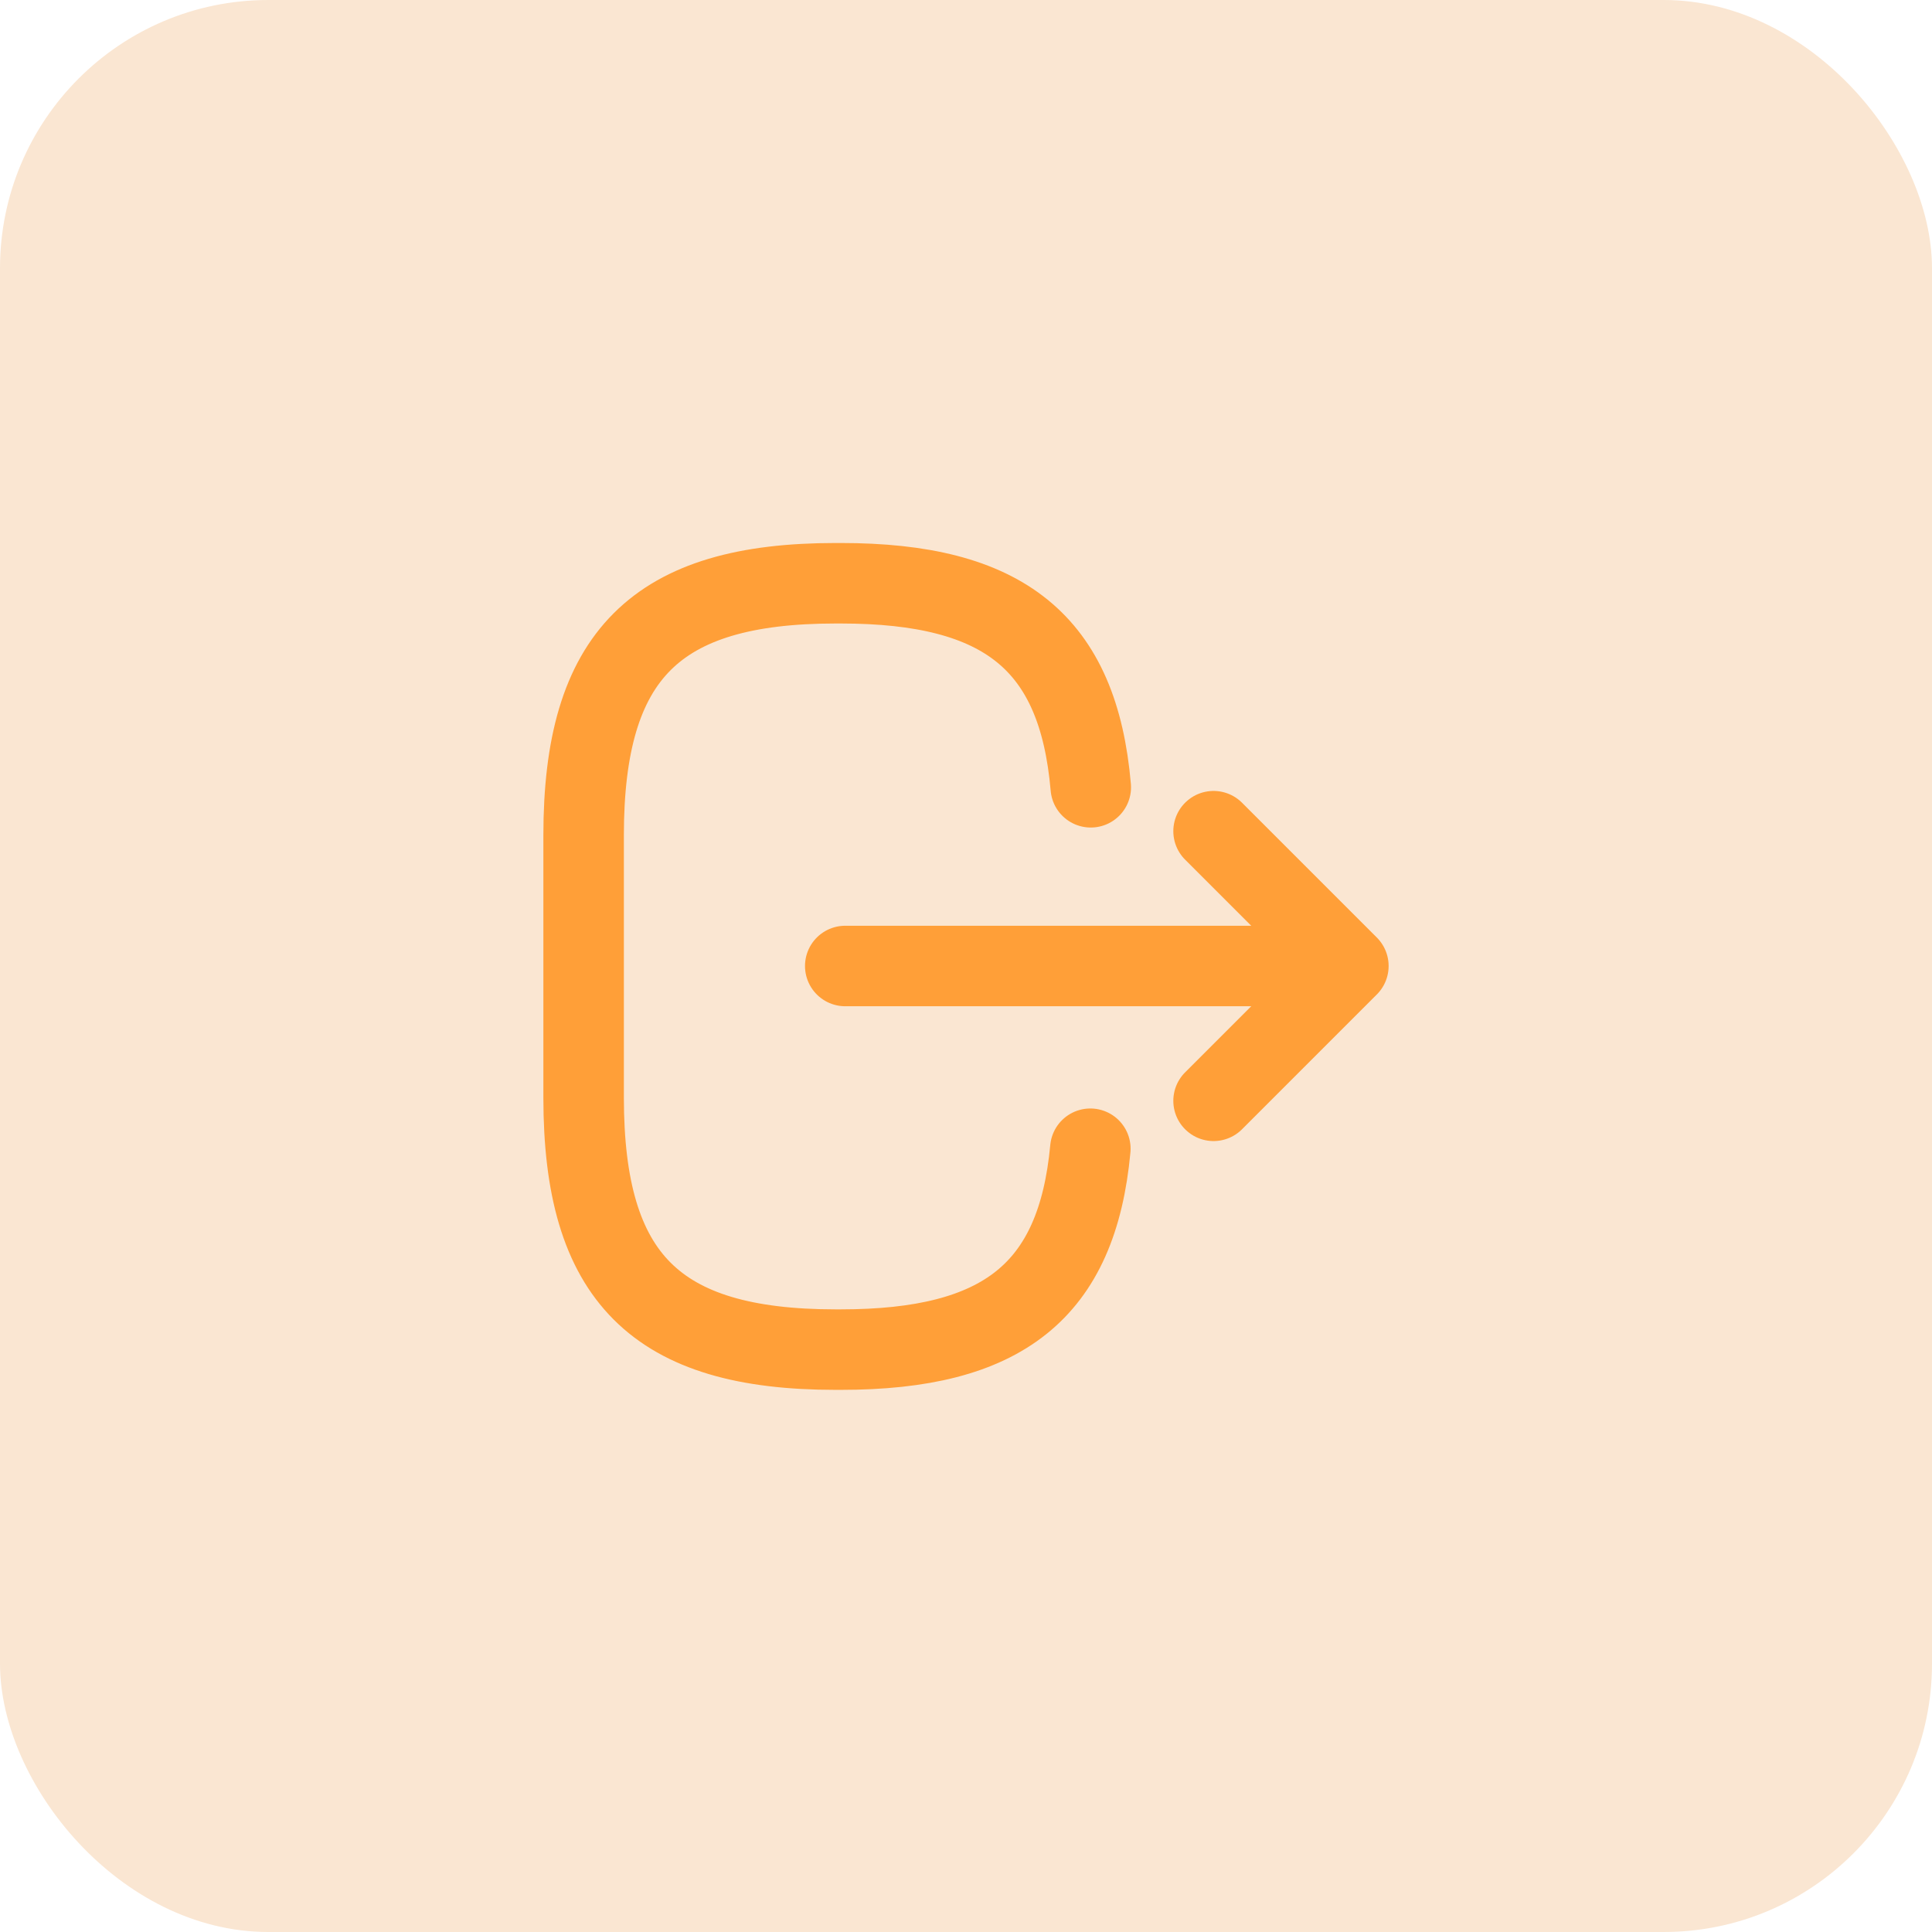 <svg width="36" height="36" viewBox="0 0 36 36" fill="none" xmlns="http://www.w3.org/2000/svg">
<rect width="36" height="36" rx="5" fill="#FAE6D2"/>
<path d="M20.325 14.67C20.092 11.97 18.705 10.868 15.667 10.868H15.57C12.217 10.868 10.875 12.21 10.875 15.563V20.453C10.875 23.805 12.217 25.148 15.57 25.148H15.667C18.682 25.148 20.07 24.06 20.317 21.405" stroke="#FF9F38" stroke-width="1.5" stroke-linecap="round" stroke-linejoin="round"/>
<path d="M15.75 18H24.285" stroke="#FF9F38" stroke-width="1.5" stroke-linecap="round" stroke-linejoin="round"/>
<path d="M22.613 15.488L25.125 18L22.613 20.512" stroke="#FF9F38" stroke-width="1.5" stroke-linecap="round" stroke-linejoin="round"/>
</svg>
